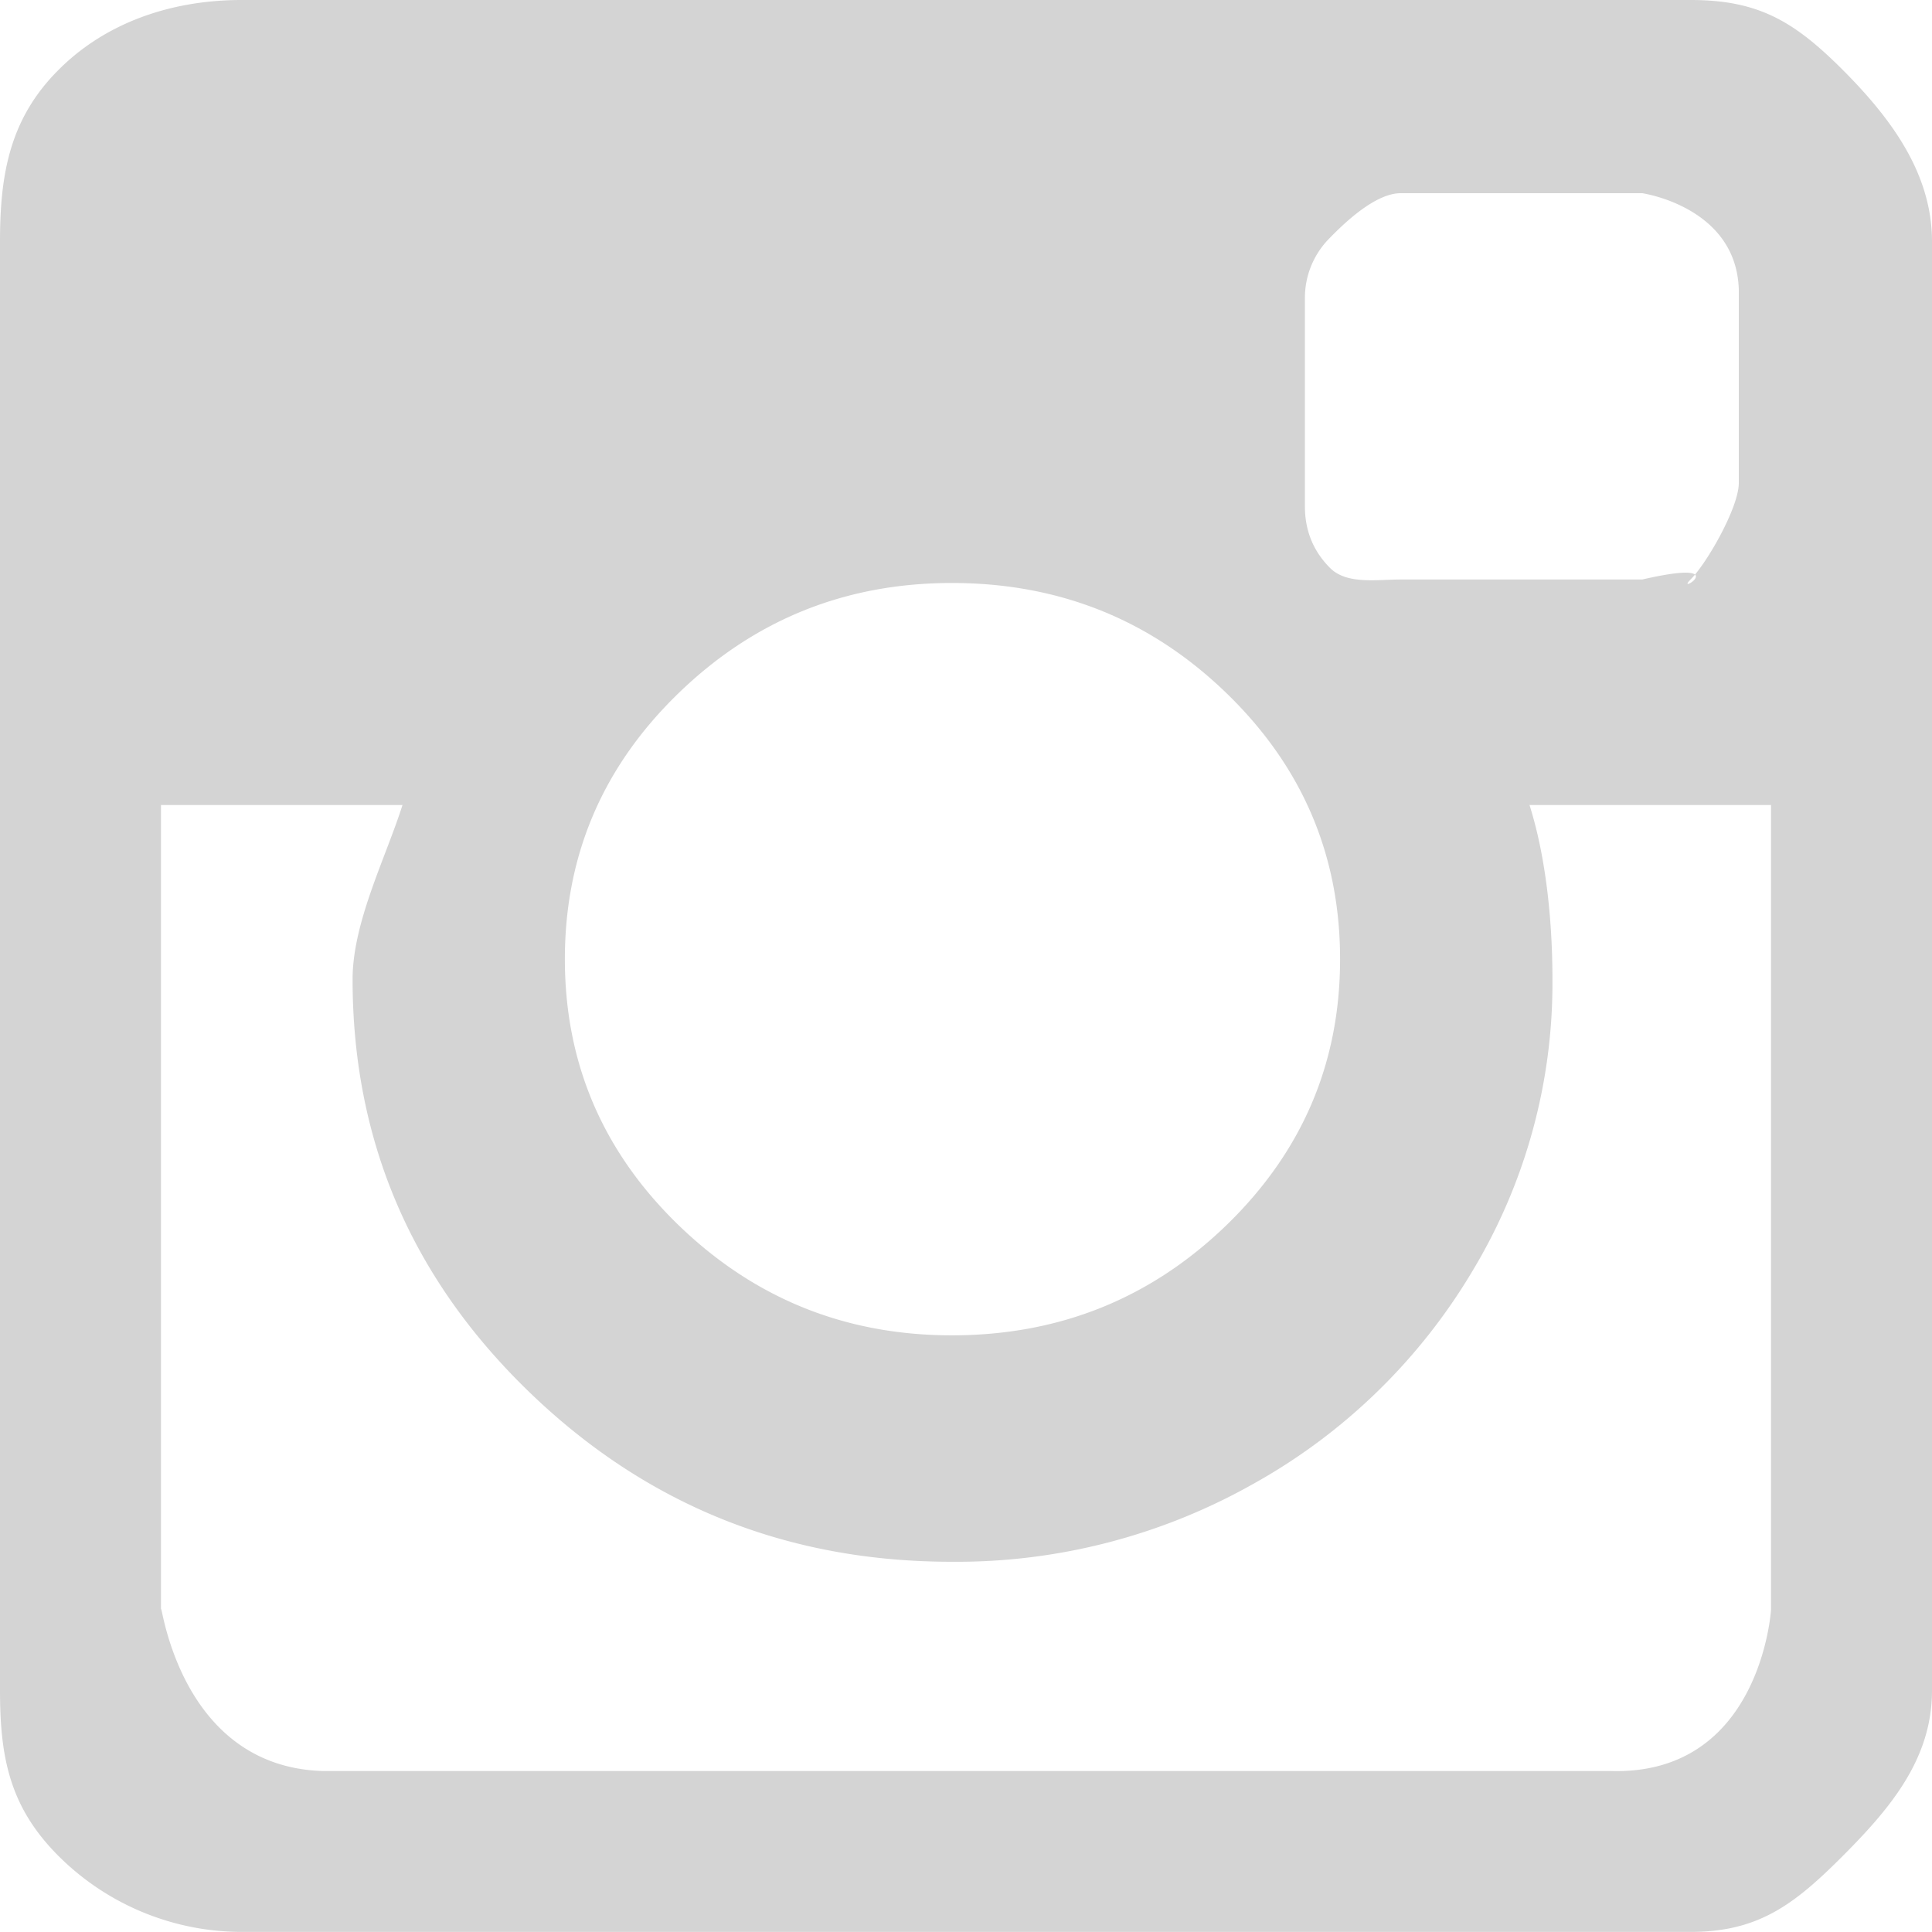 <svg xmlns="http://www.w3.org/2000/svg" xmlns:xlink="http://www.w3.org/1999/xlink" width="16" height="16" viewBox="0 0 24 24"><defs><path id="rsrra" d="M1864 452v18c0 .843-.507 1.453-1.11 2.057-.604.605-1.048.942-1.89.942h-18a3.226 3.226 0 0 1-2.272-.942c-.604-.604-.728-1.214-.728-2.058v-18c0-.843.124-1.529.728-2.132.603-.604 1.43-.867 2.272-.867h18c.843 0 1.286.263 1.89.867.603.604 1.11 1.289 1.11 2.133zm-16.983 8.915c0 1.291.471 2.393 1.413 3.305.942.911 2.073 1.368 3.395 1.368 1.331 0 2.468-.457 3.41-1.368.941-.912 1.412-2.014 1.412-3.305 0-1.292-.47-2.393-1.412-3.305-.942-.912-2.079-1.368-3.41-1.368-1.322 0-2.453.456-3.395 1.368-.942.912-1.413 2.013-1.413 3.305zM1862 469v-10h-3c.208.656.285 1.457.285 2.165a6.929 6.929 0 0 1-.999 3.633 7.288 7.288 0 0 1-2.715 2.634 7.499 7.499 0 0 1-3.746.969c-2.05 0-3.803-.706-5.26-2.118-1.457-1.412-2.185-3.117-2.185-5.118 0-.708.412-1.509.62-2.165h-3v10c0-.201.185 1.937 2 2h16c1.873.062 2-2 2-2zm-.4-16.4c-.028-1.032-1.2-1.2-1.2-1.2h-3c-.302 0-.67.339-.878.553a1.05 1.05 0 0 0-.312.758v2.578c0 .302.104.558.312.766.208.208.576.144.878.144h3c.452-.104.615-.097.656-.061.215-.26.544-.862.544-1.138zm-.6 3.6c-.128.128.122-.005.056-.062a.913.913 0 0 1-.056.061z"/></defs><g><g transform="translate(-1840 -449)"><use fill="#d4d4d4" xlink:href="#rsrra"/></g></g></svg>